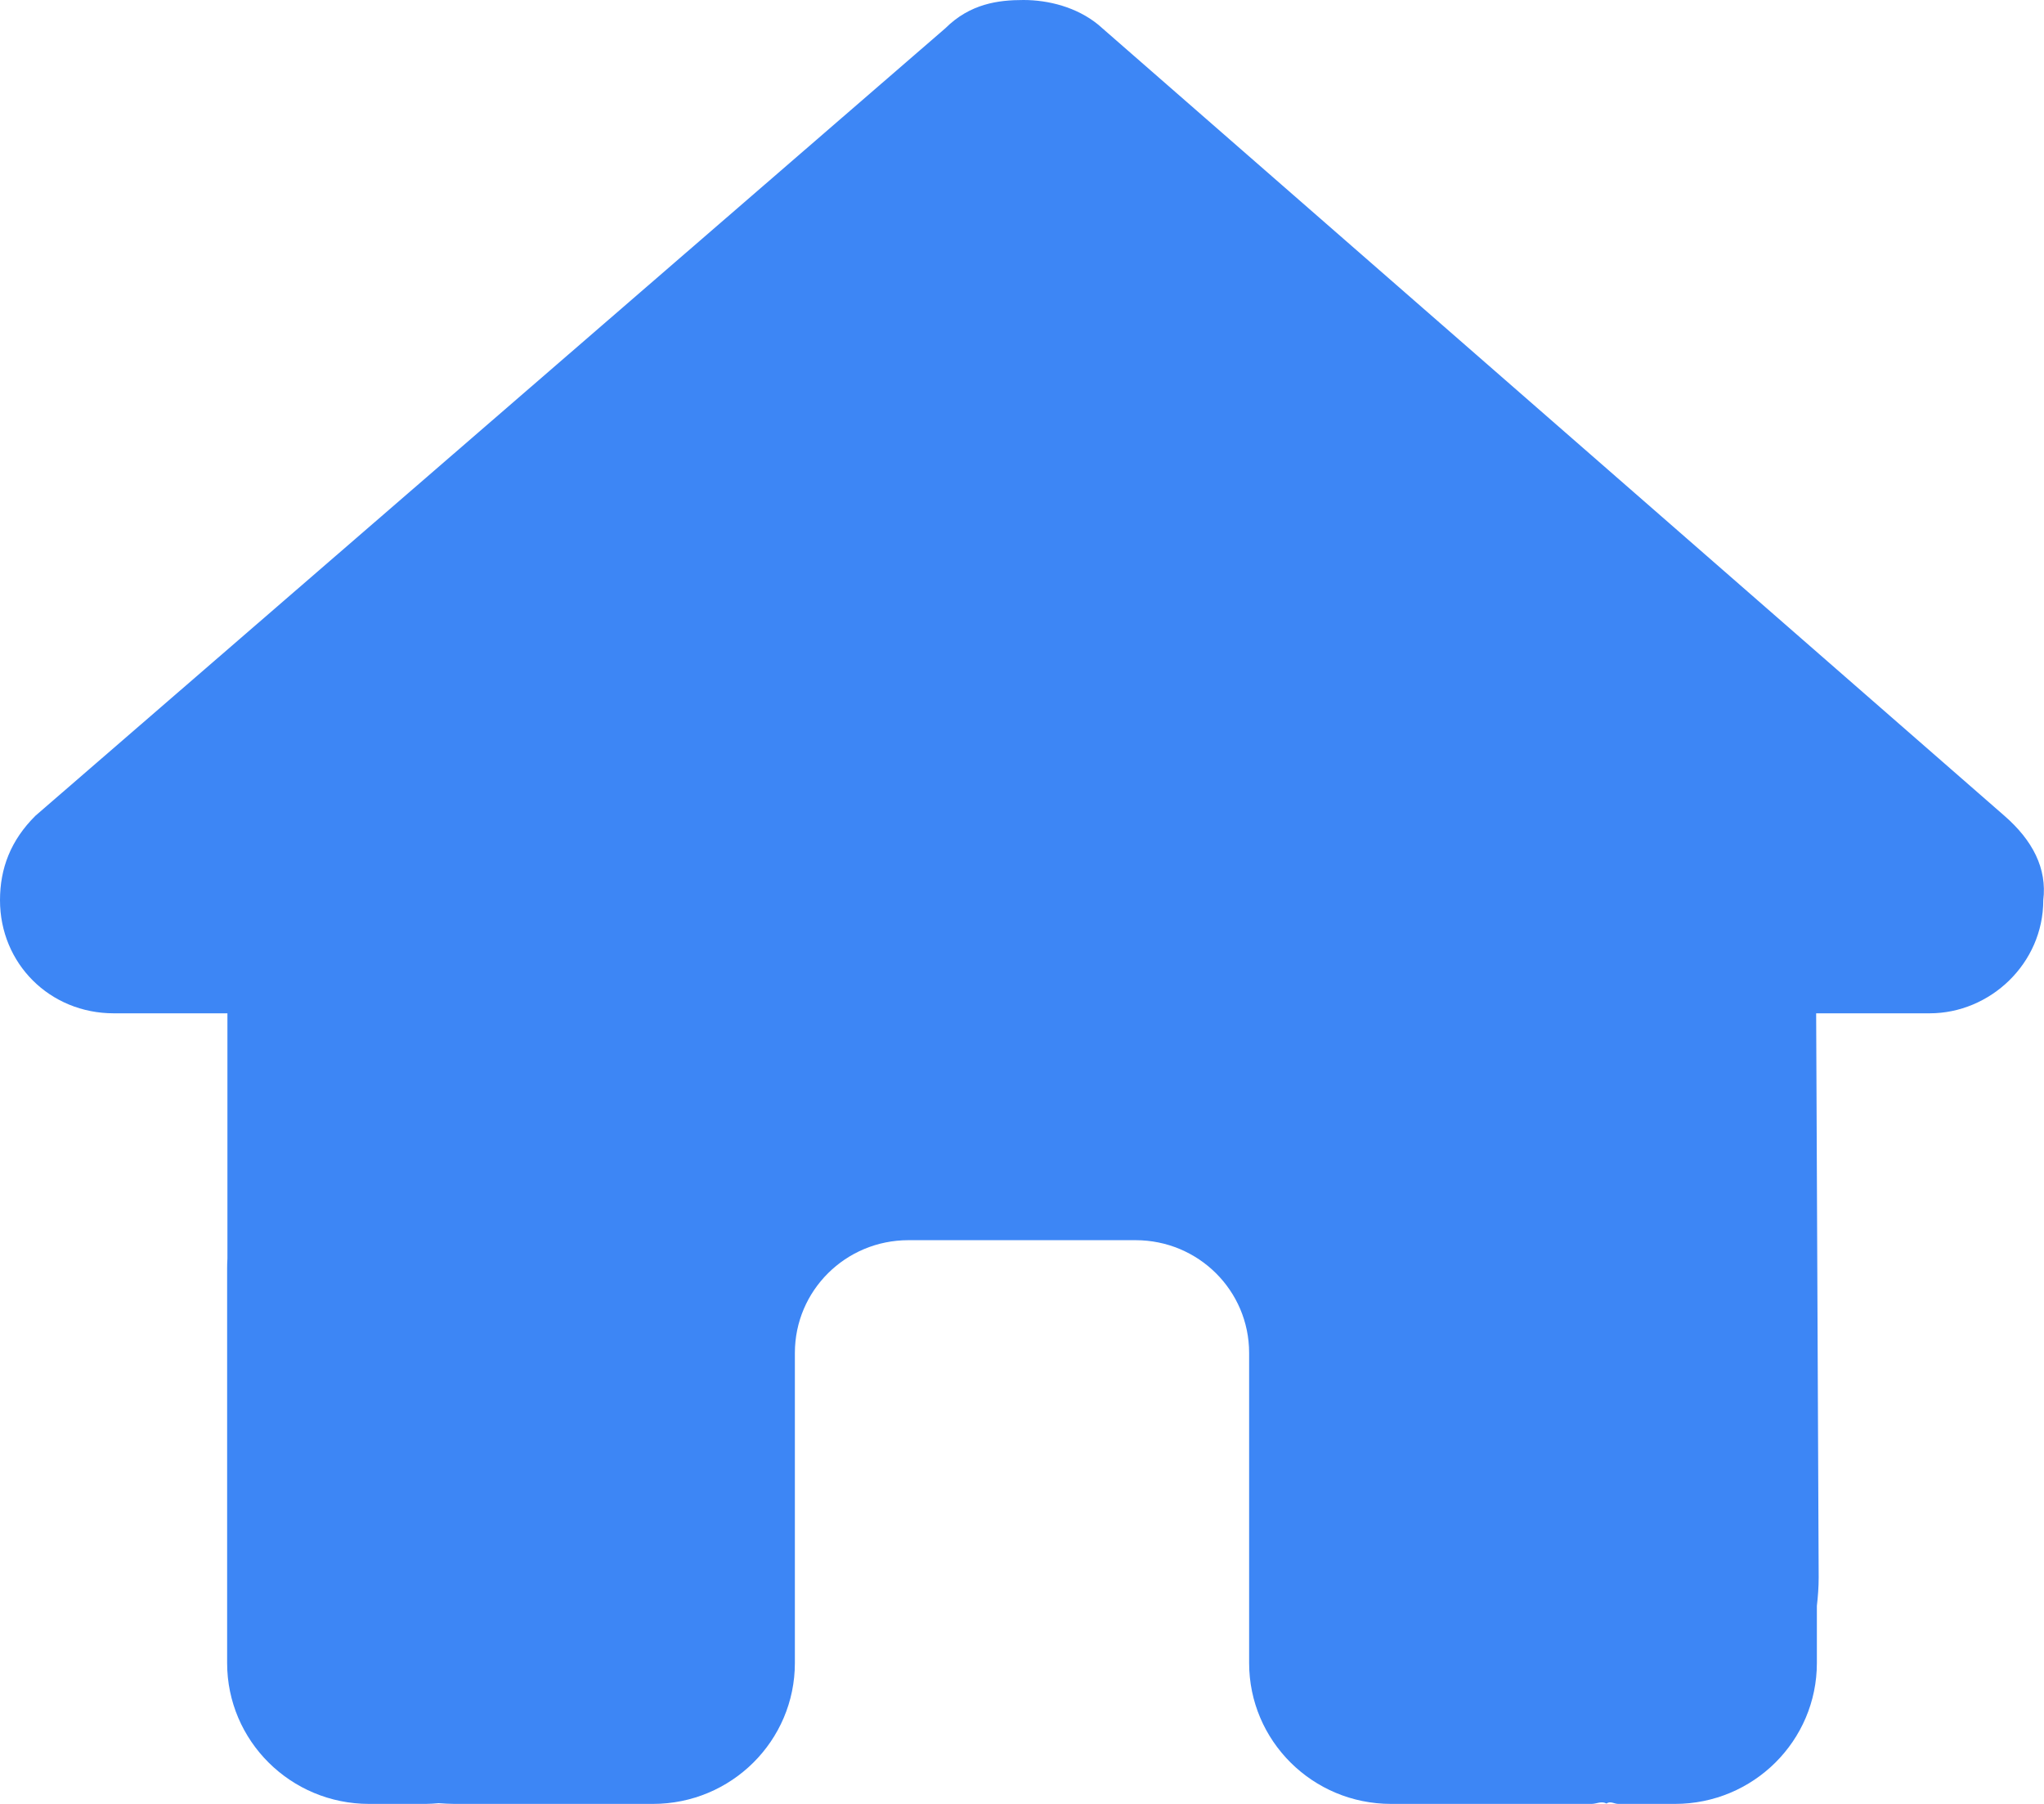 <svg width="34" height="30" viewBox="0 0 34 30" fill="none" xmlns="http://www.w3.org/2000/svg">
<path d="M33.988 14.971C33.988 16.025 33.103 16.852 32.099 16.852H30.21L30.252 26.232C30.252 26.396 30.24 26.549 30.222 26.707V27.656C30.222 28.951 29.166 30 27.861 30H26.917C26.852 30 26.787 29.947 26.722 29.994C26.639 29.947 26.557 30 26.474 30H23.139C21.834 30 20.778 28.951 20.778 27.656V22.5C20.778 21.463 19.934 20.625 18.889 20.625H15.111C14.066 20.625 13.222 21.463 13.222 22.5V27.656C13.222 28.951 12.166 30 10.861 30H7.561C7.473 30 7.384 29.994 7.296 29.988C7.225 29.994 7.154 30 7.083 30H6.139C4.835 30 3.778 28.951 3.778 27.656V21.094C3.778 21.041 3.78 20.982 3.783 20.93V16.852H1.892C0.828 16.852 0 16.025 0 14.971C0 14.443 0.177 13.975 0.591 13.565L15.725 0.47C16.138 0.059 16.61 0 17.024 0C17.437 0 17.909 0.117 18.269 0.411L33.339 13.565C33.811 13.975 34.053 14.443 33.988 14.971Z" fill="#3D86F5"/>
</svg>

